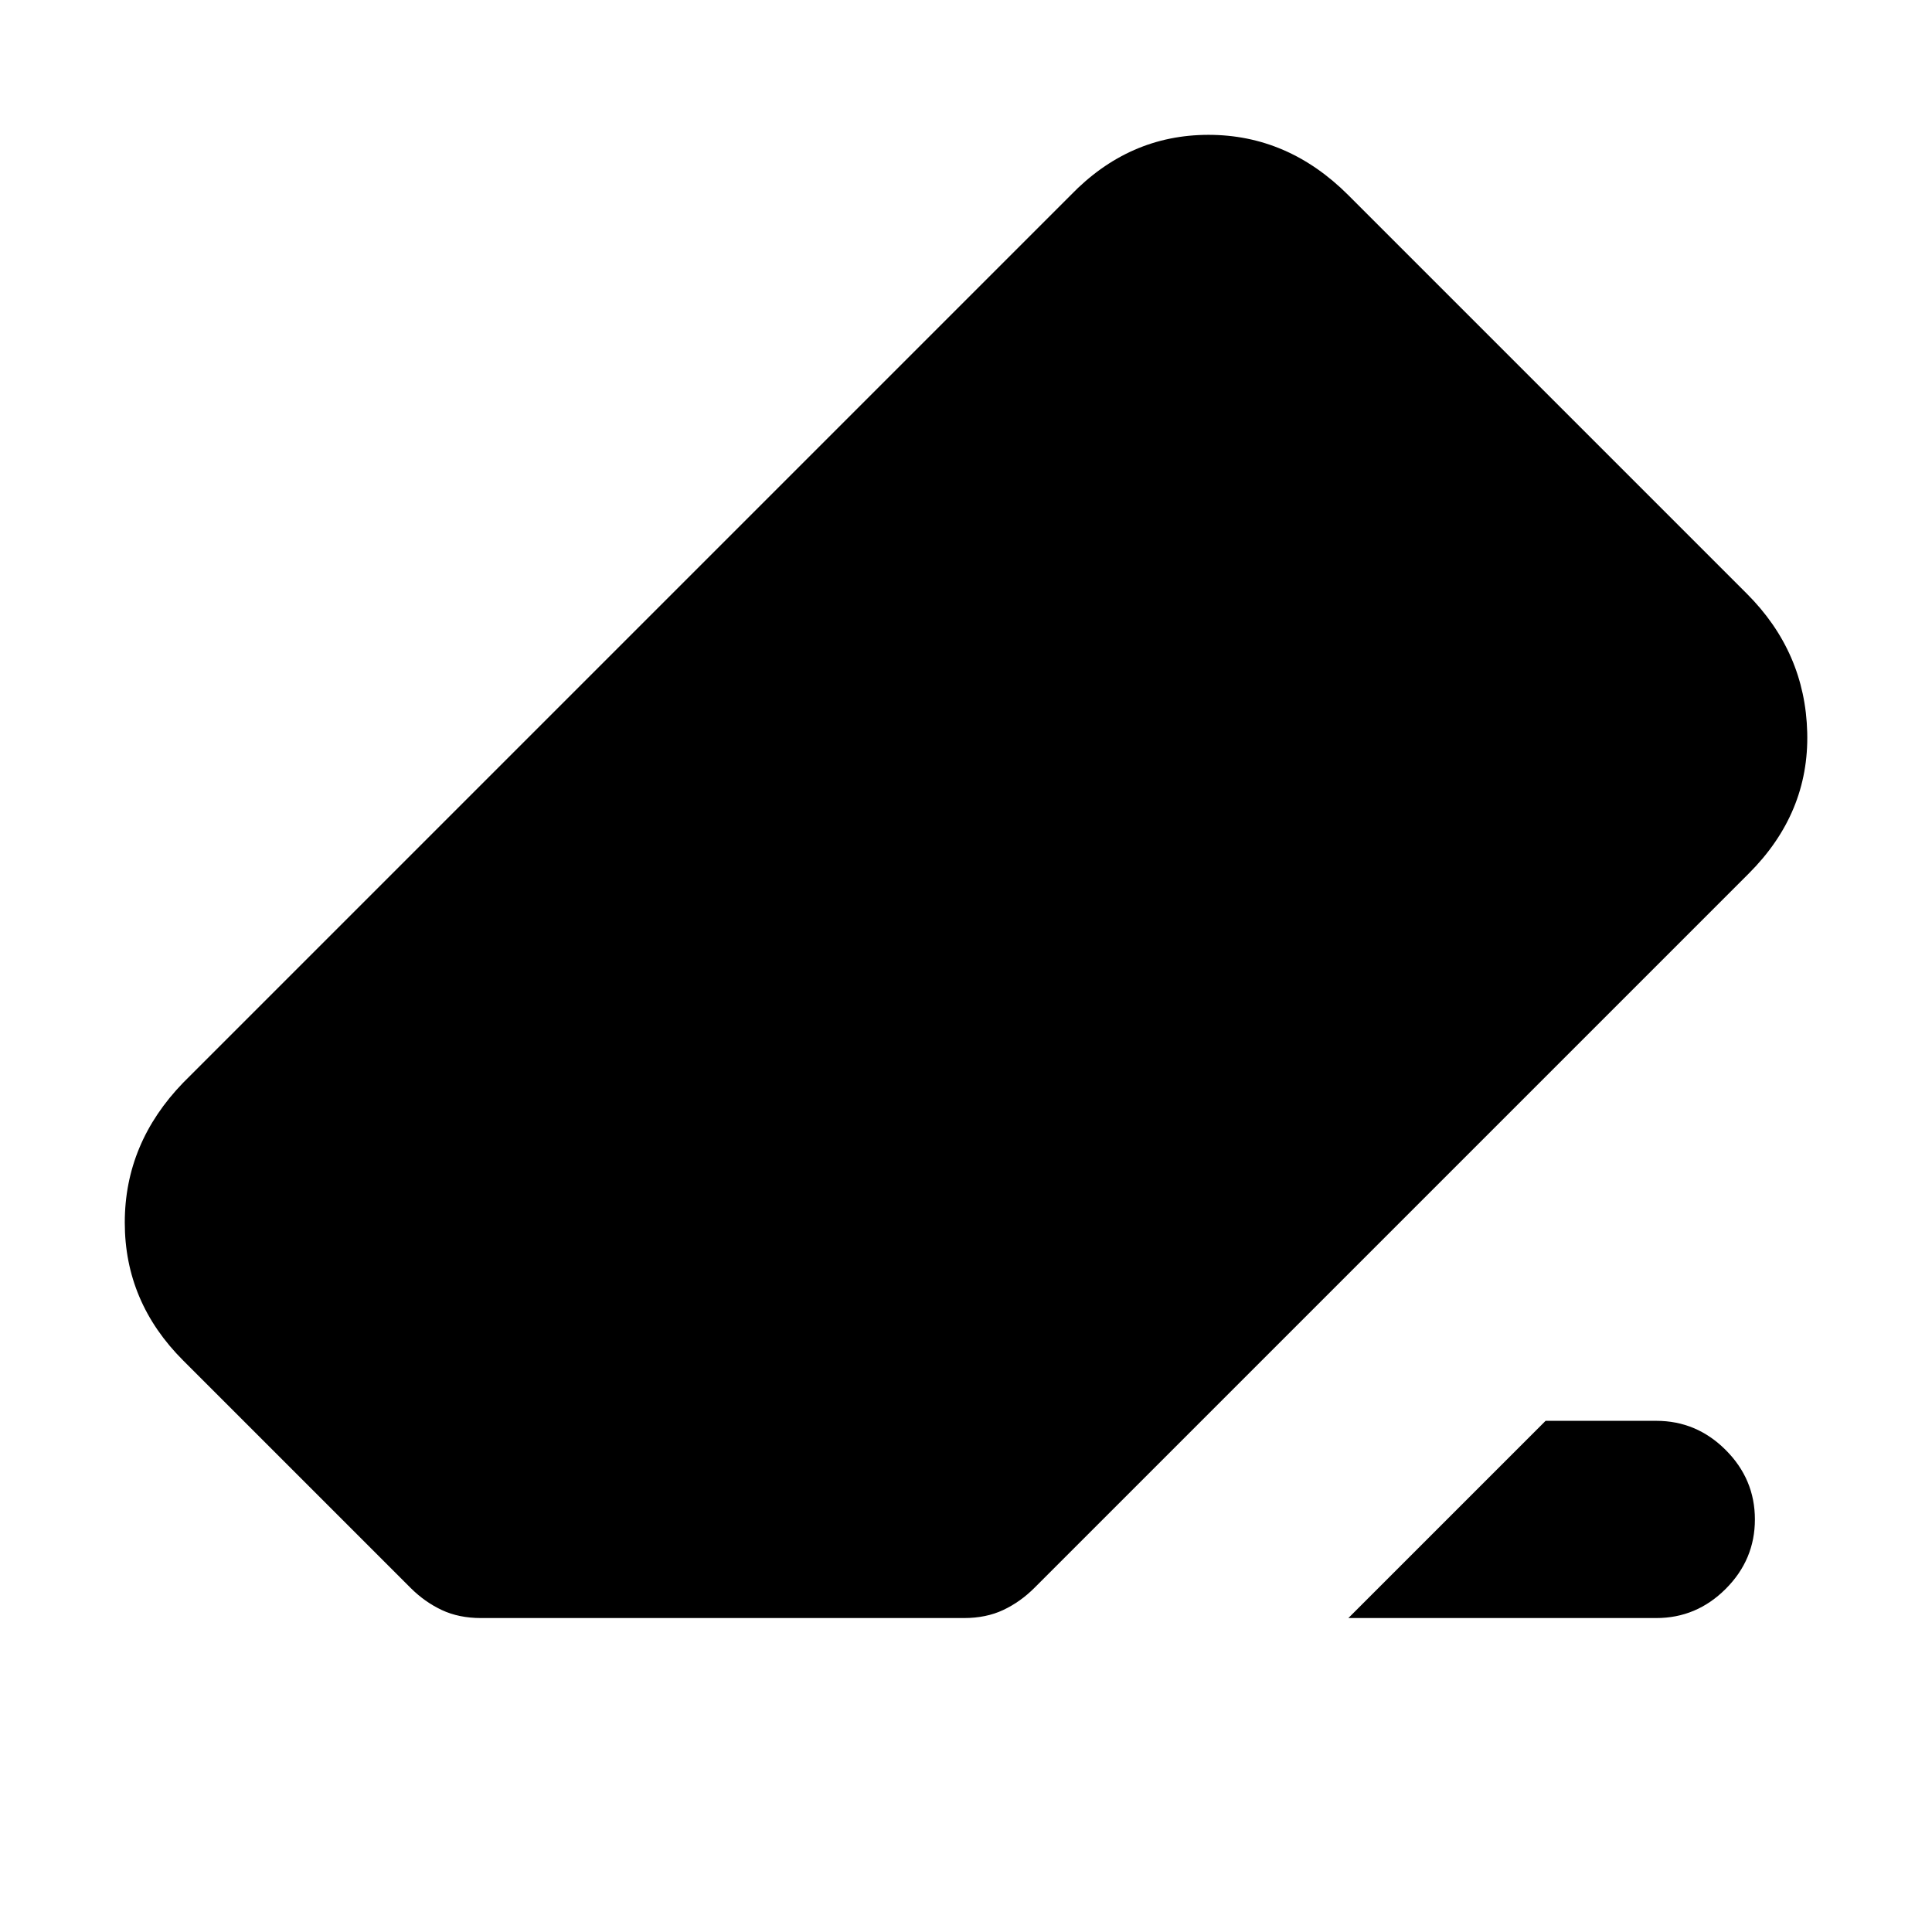 <svg xmlns="http://www.w3.org/2000/svg" height="20" viewBox="0 -960 960 960" width="20"><path d="M768-254h55q20 0 34.5 14.5T872-205q0 20-14.5 34.5T823-156H670l98-98Zm-529 98q-11 0-19.5-4T204-171L91-284q-29-29-29-68.5T91-422l441-441q29-30 68.5-30t69.5 30l198 198q29 29 30 69t-29 70L514-171q-7 7-15.5 11t-19.5 4H239Z"/></svg>
